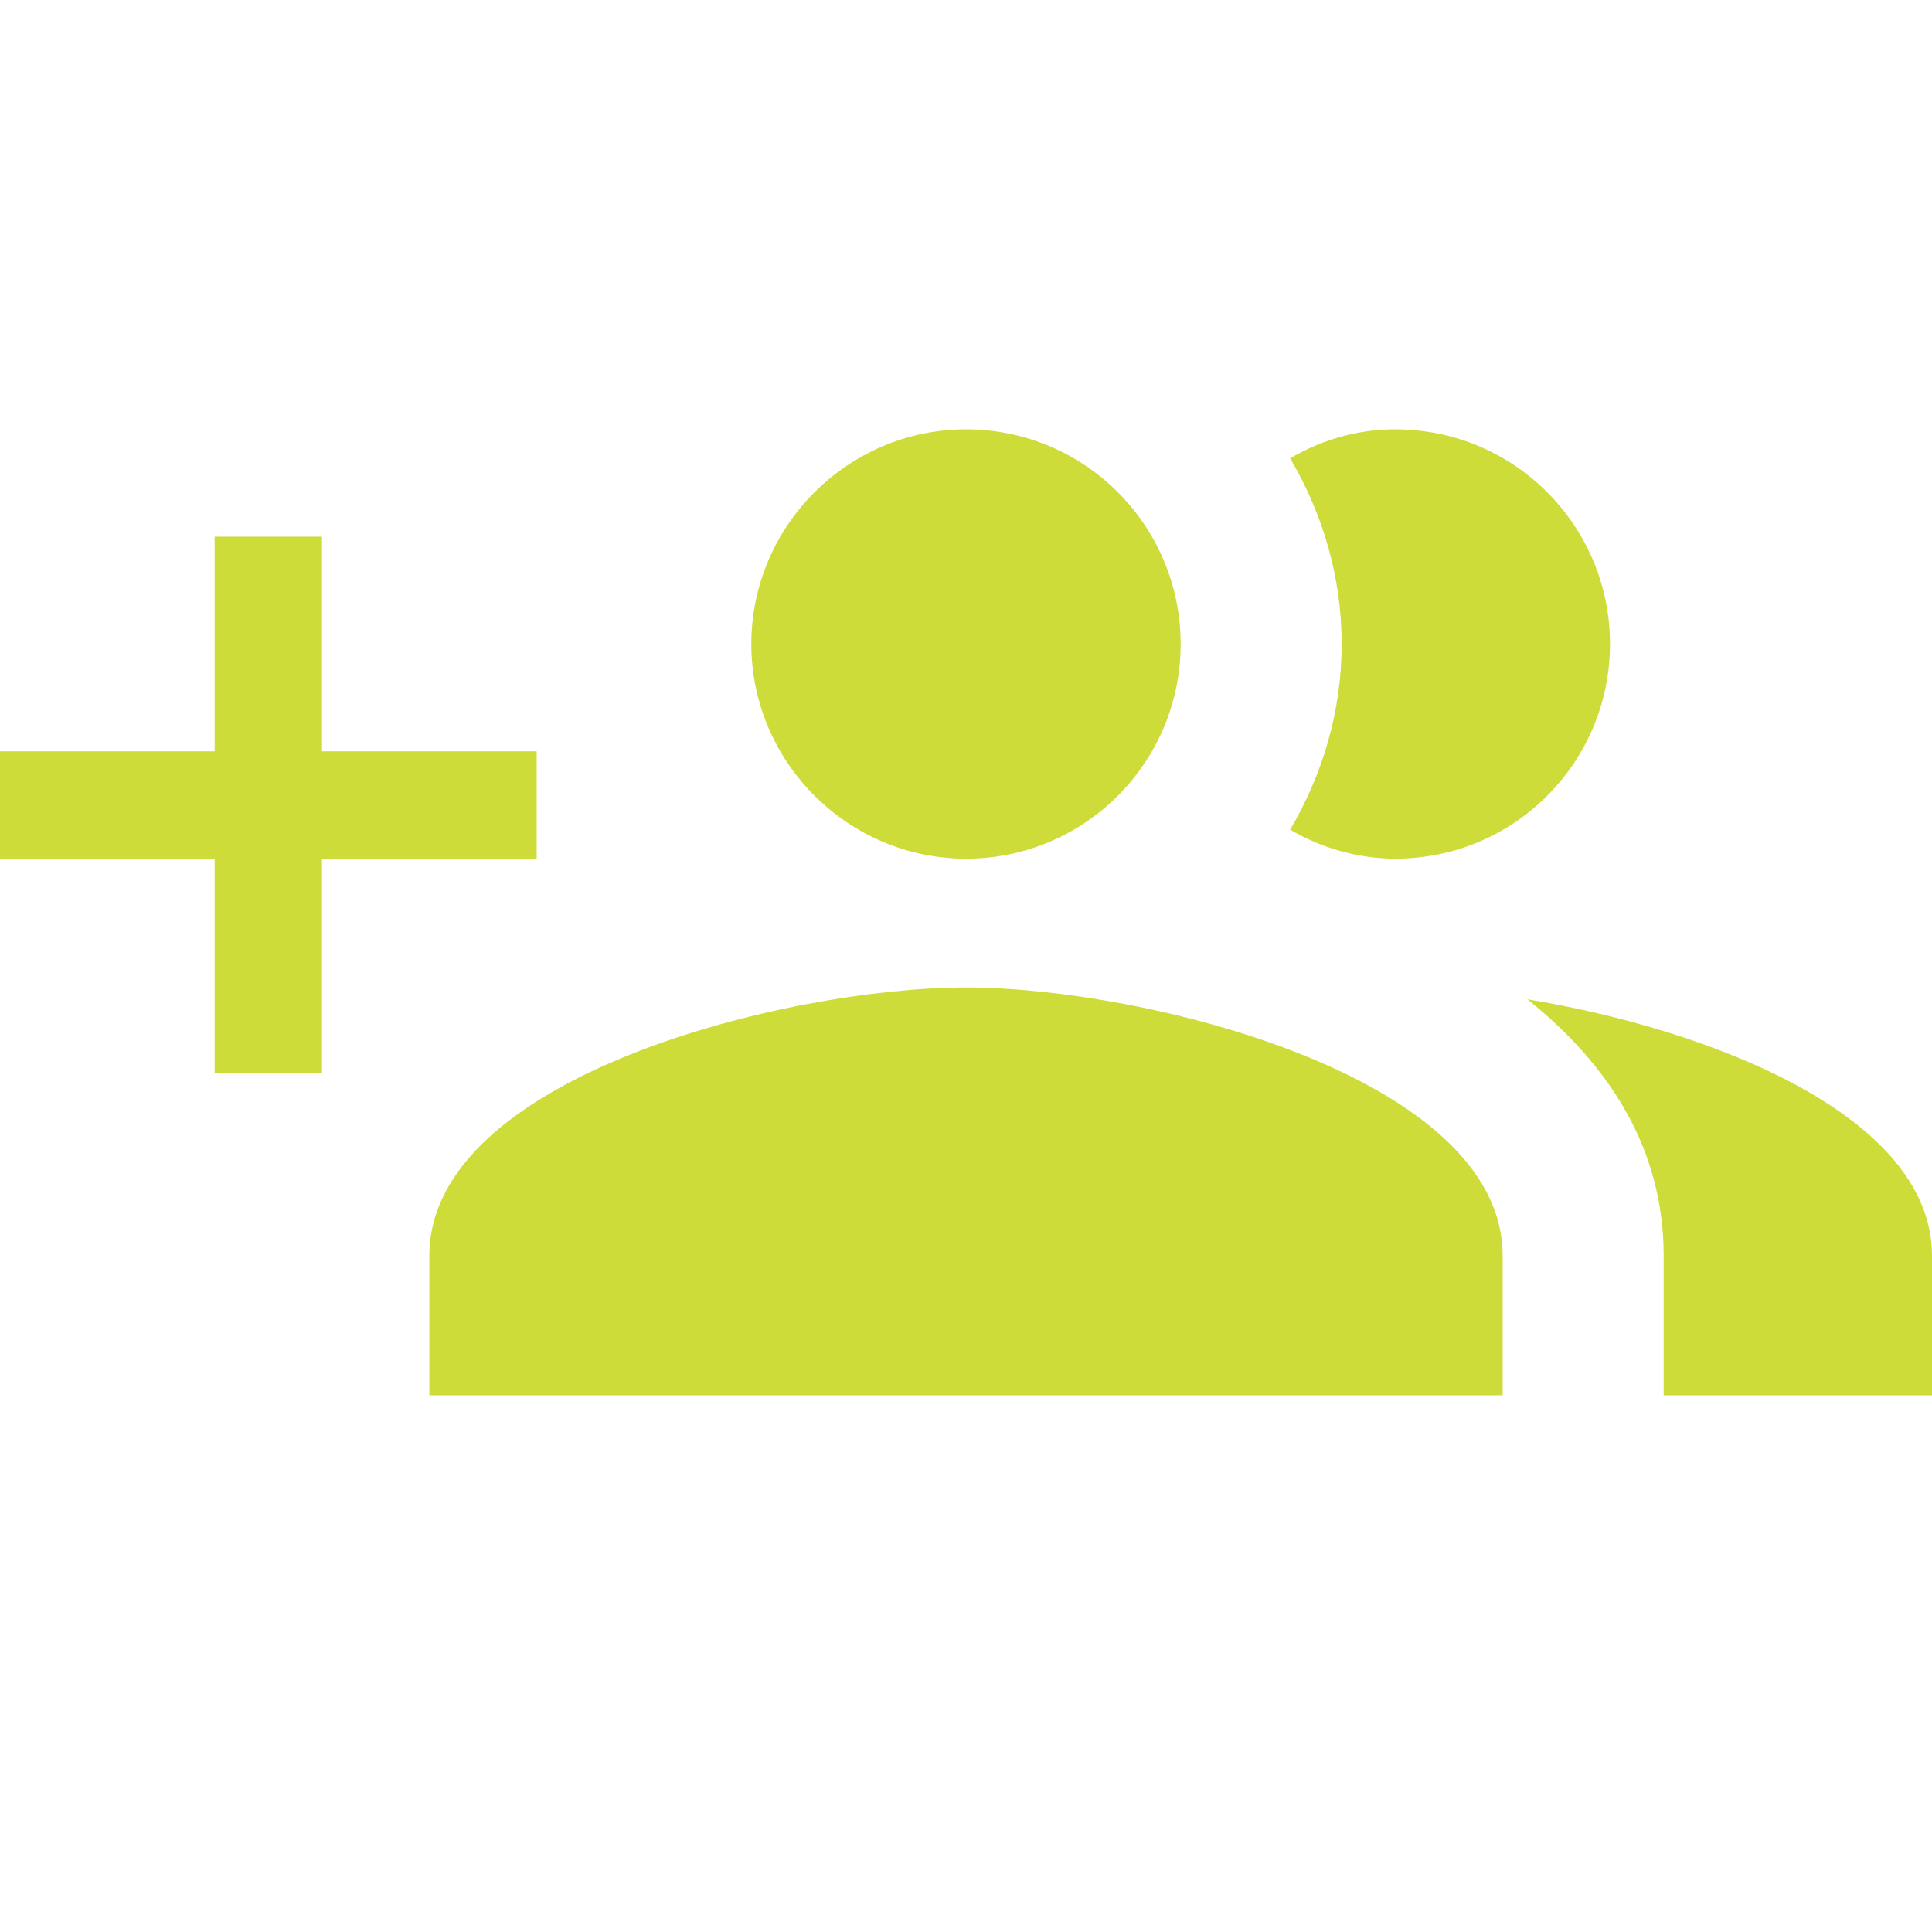 <svg fill="#CDDC39" xmlns="http://www.w3.org/2000/svg" width="18" height="18" viewBox="0 0 18 18"><path d="M9 8c1.11 0 2-.9 2-2s-.89-2-2-2c-1.1 0-2 .9-2 2s.9 2 2 2zm4 0c1.11 0 2-.9 2-2s-.89-2-2-2c-.36 0-.69.1-.98.27.3.51.48 1.1.48 1.73s-.18 1.22-.48 1.73c.29.17.63.27.98.27zM9 9.2c-1.67 0-5 .83-5 2.5V13h10v-1.3c0-1.67-3.33-2.5-5-2.5zM5 7H3V5H2v2H0v1h2v2h1V8h2V7zm9.23 2.31c.75.6 1.27 1.38 1.27 2.39V13H18v-1.3c0-1.31-2.07-2.11-3.77-2.39z"/></svg>